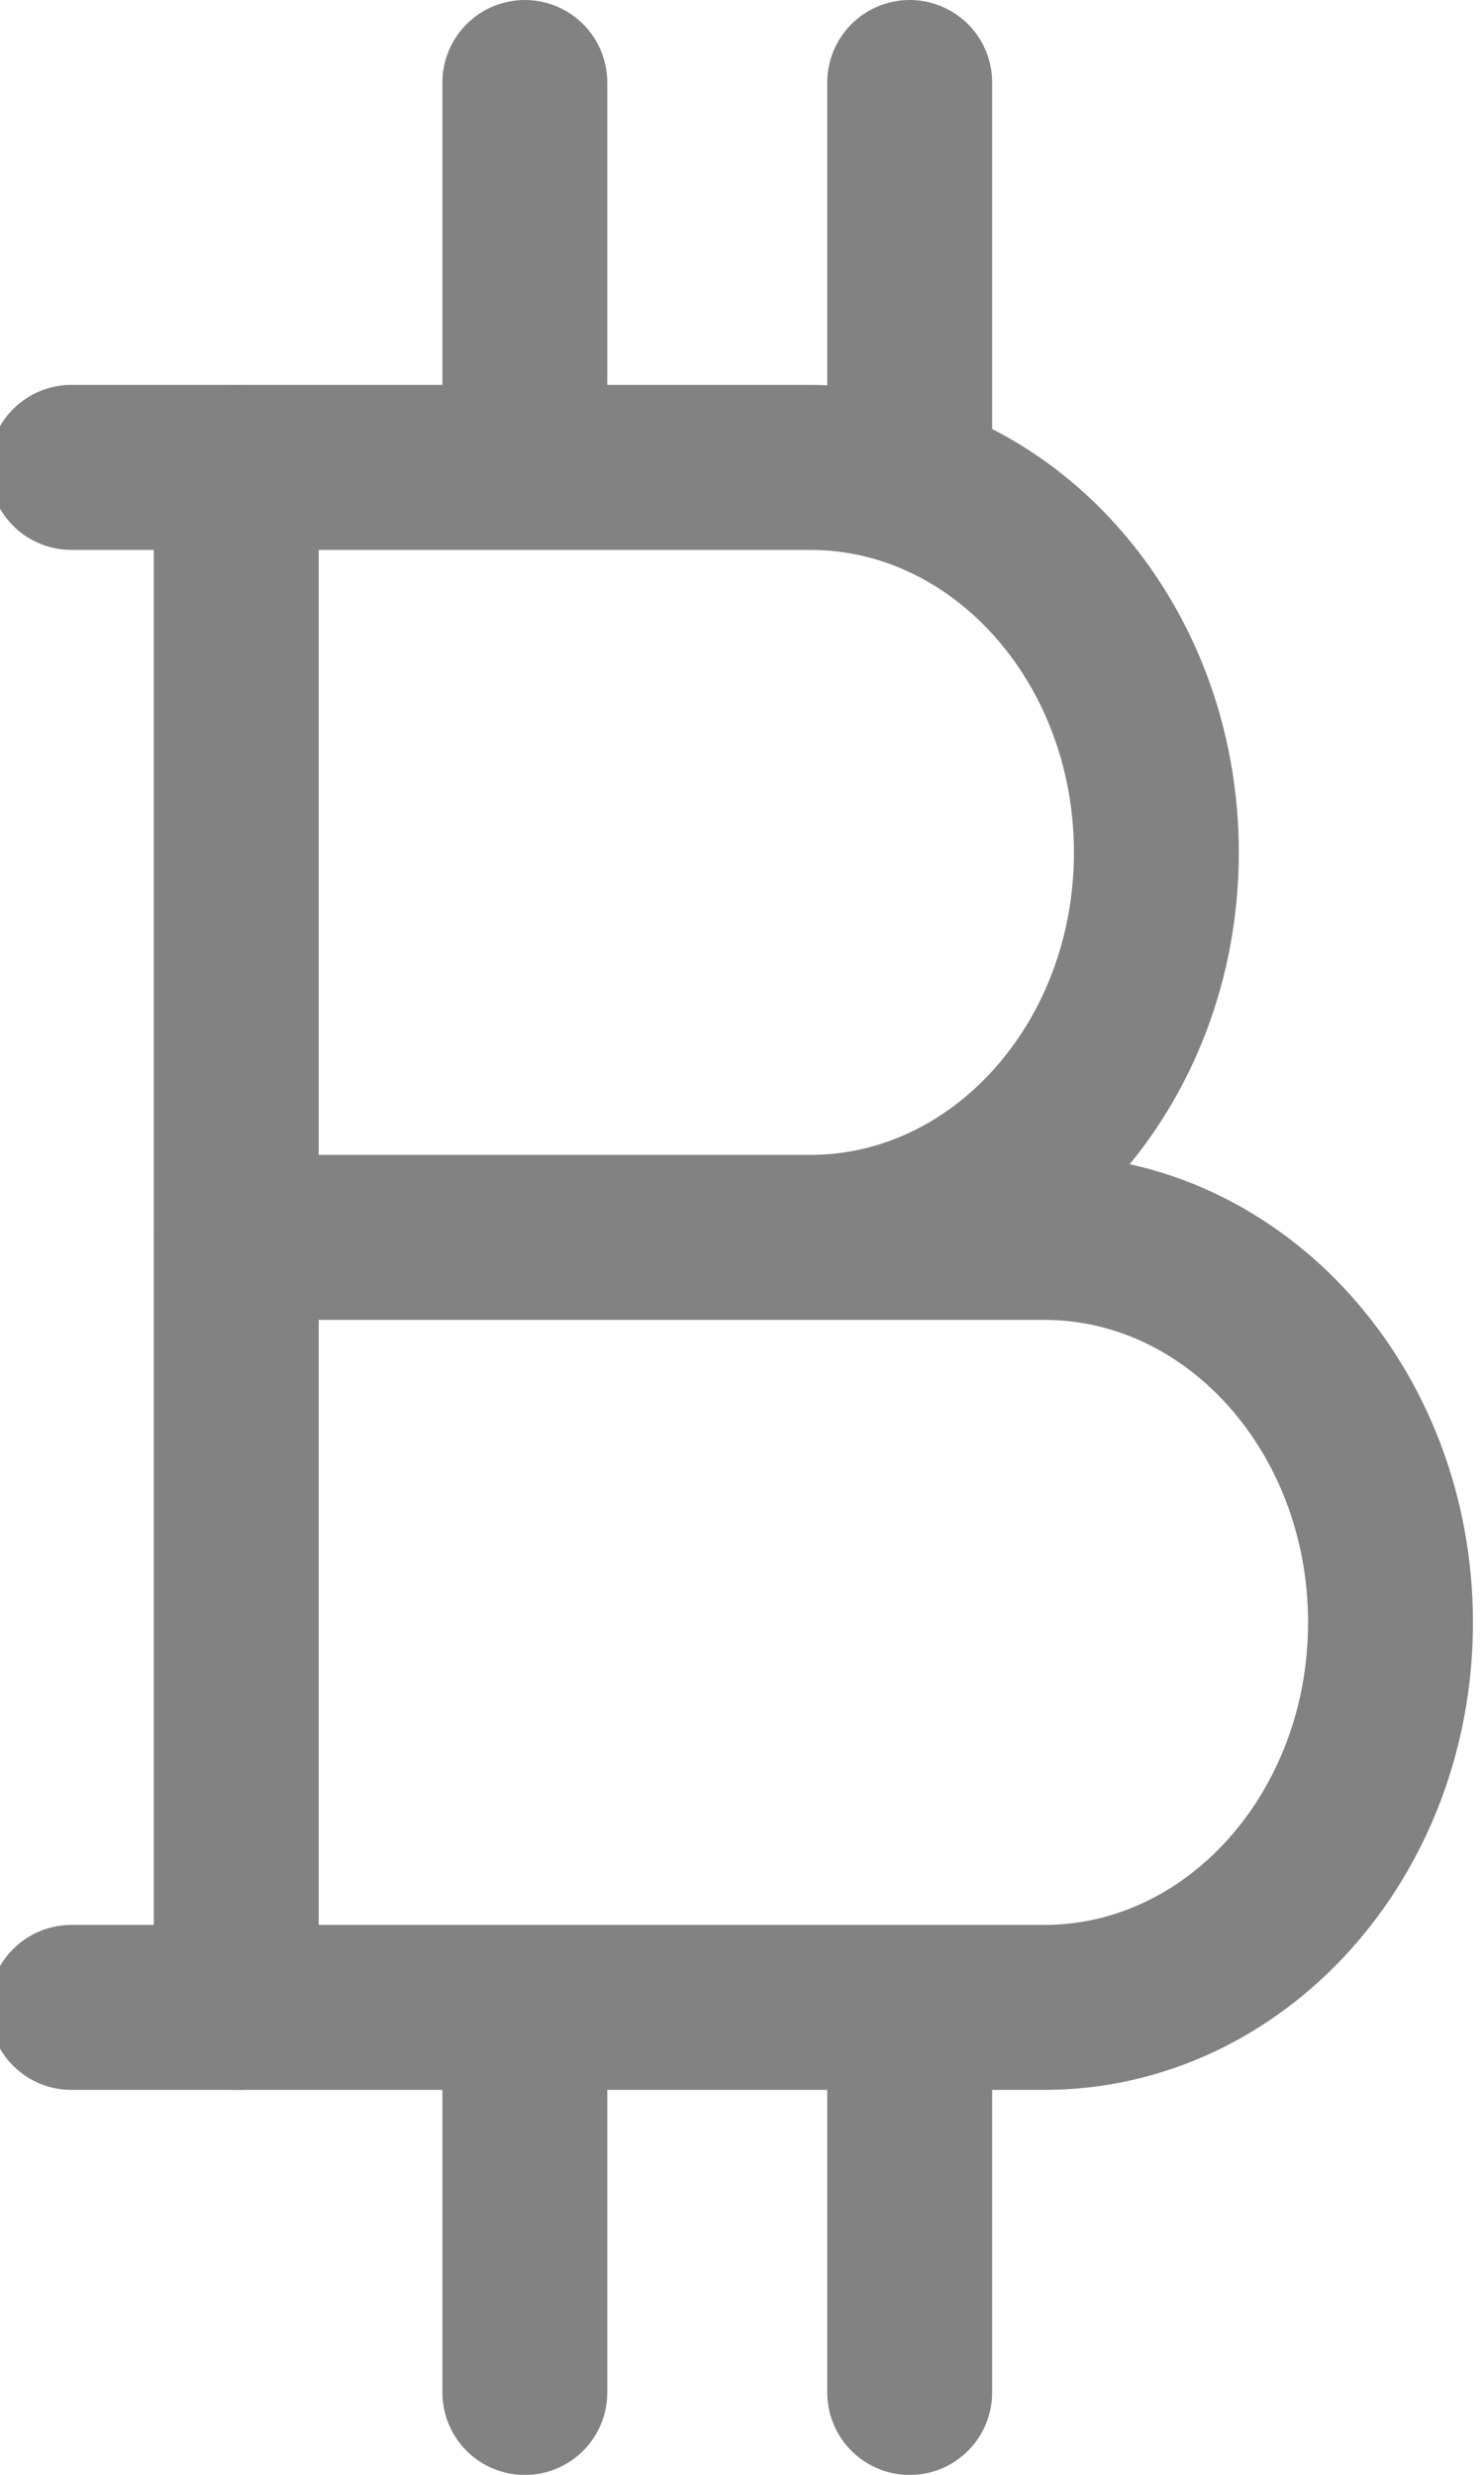 <svg xmlns="http://www.w3.org/2000/svg" width="9" height="15" viewBox="0 0 9 15">
    <g fill="none" fill-rule="evenodd" stroke="#828282" stroke-linecap="round">
        <path stroke-linejoin="round" d="M1.433 7.5h4.9c1.16 0 2.1 1.045 2.1 2.334 0 1.289-.94 2.333-2.1 2.333h-5.9M.433 2.833h4.48c1.16 0 2.1 1.045 2.1 2.334 0 1.289-.94 2.333-2.1 2.333h-3.48M3.183.5v2.333M5.517.5v2.333M3.183 12.167v2.334M5.517 12.167v2.334"/>
        <path d="M1.433 12.167V2.833"/>
    </g>
</svg>
